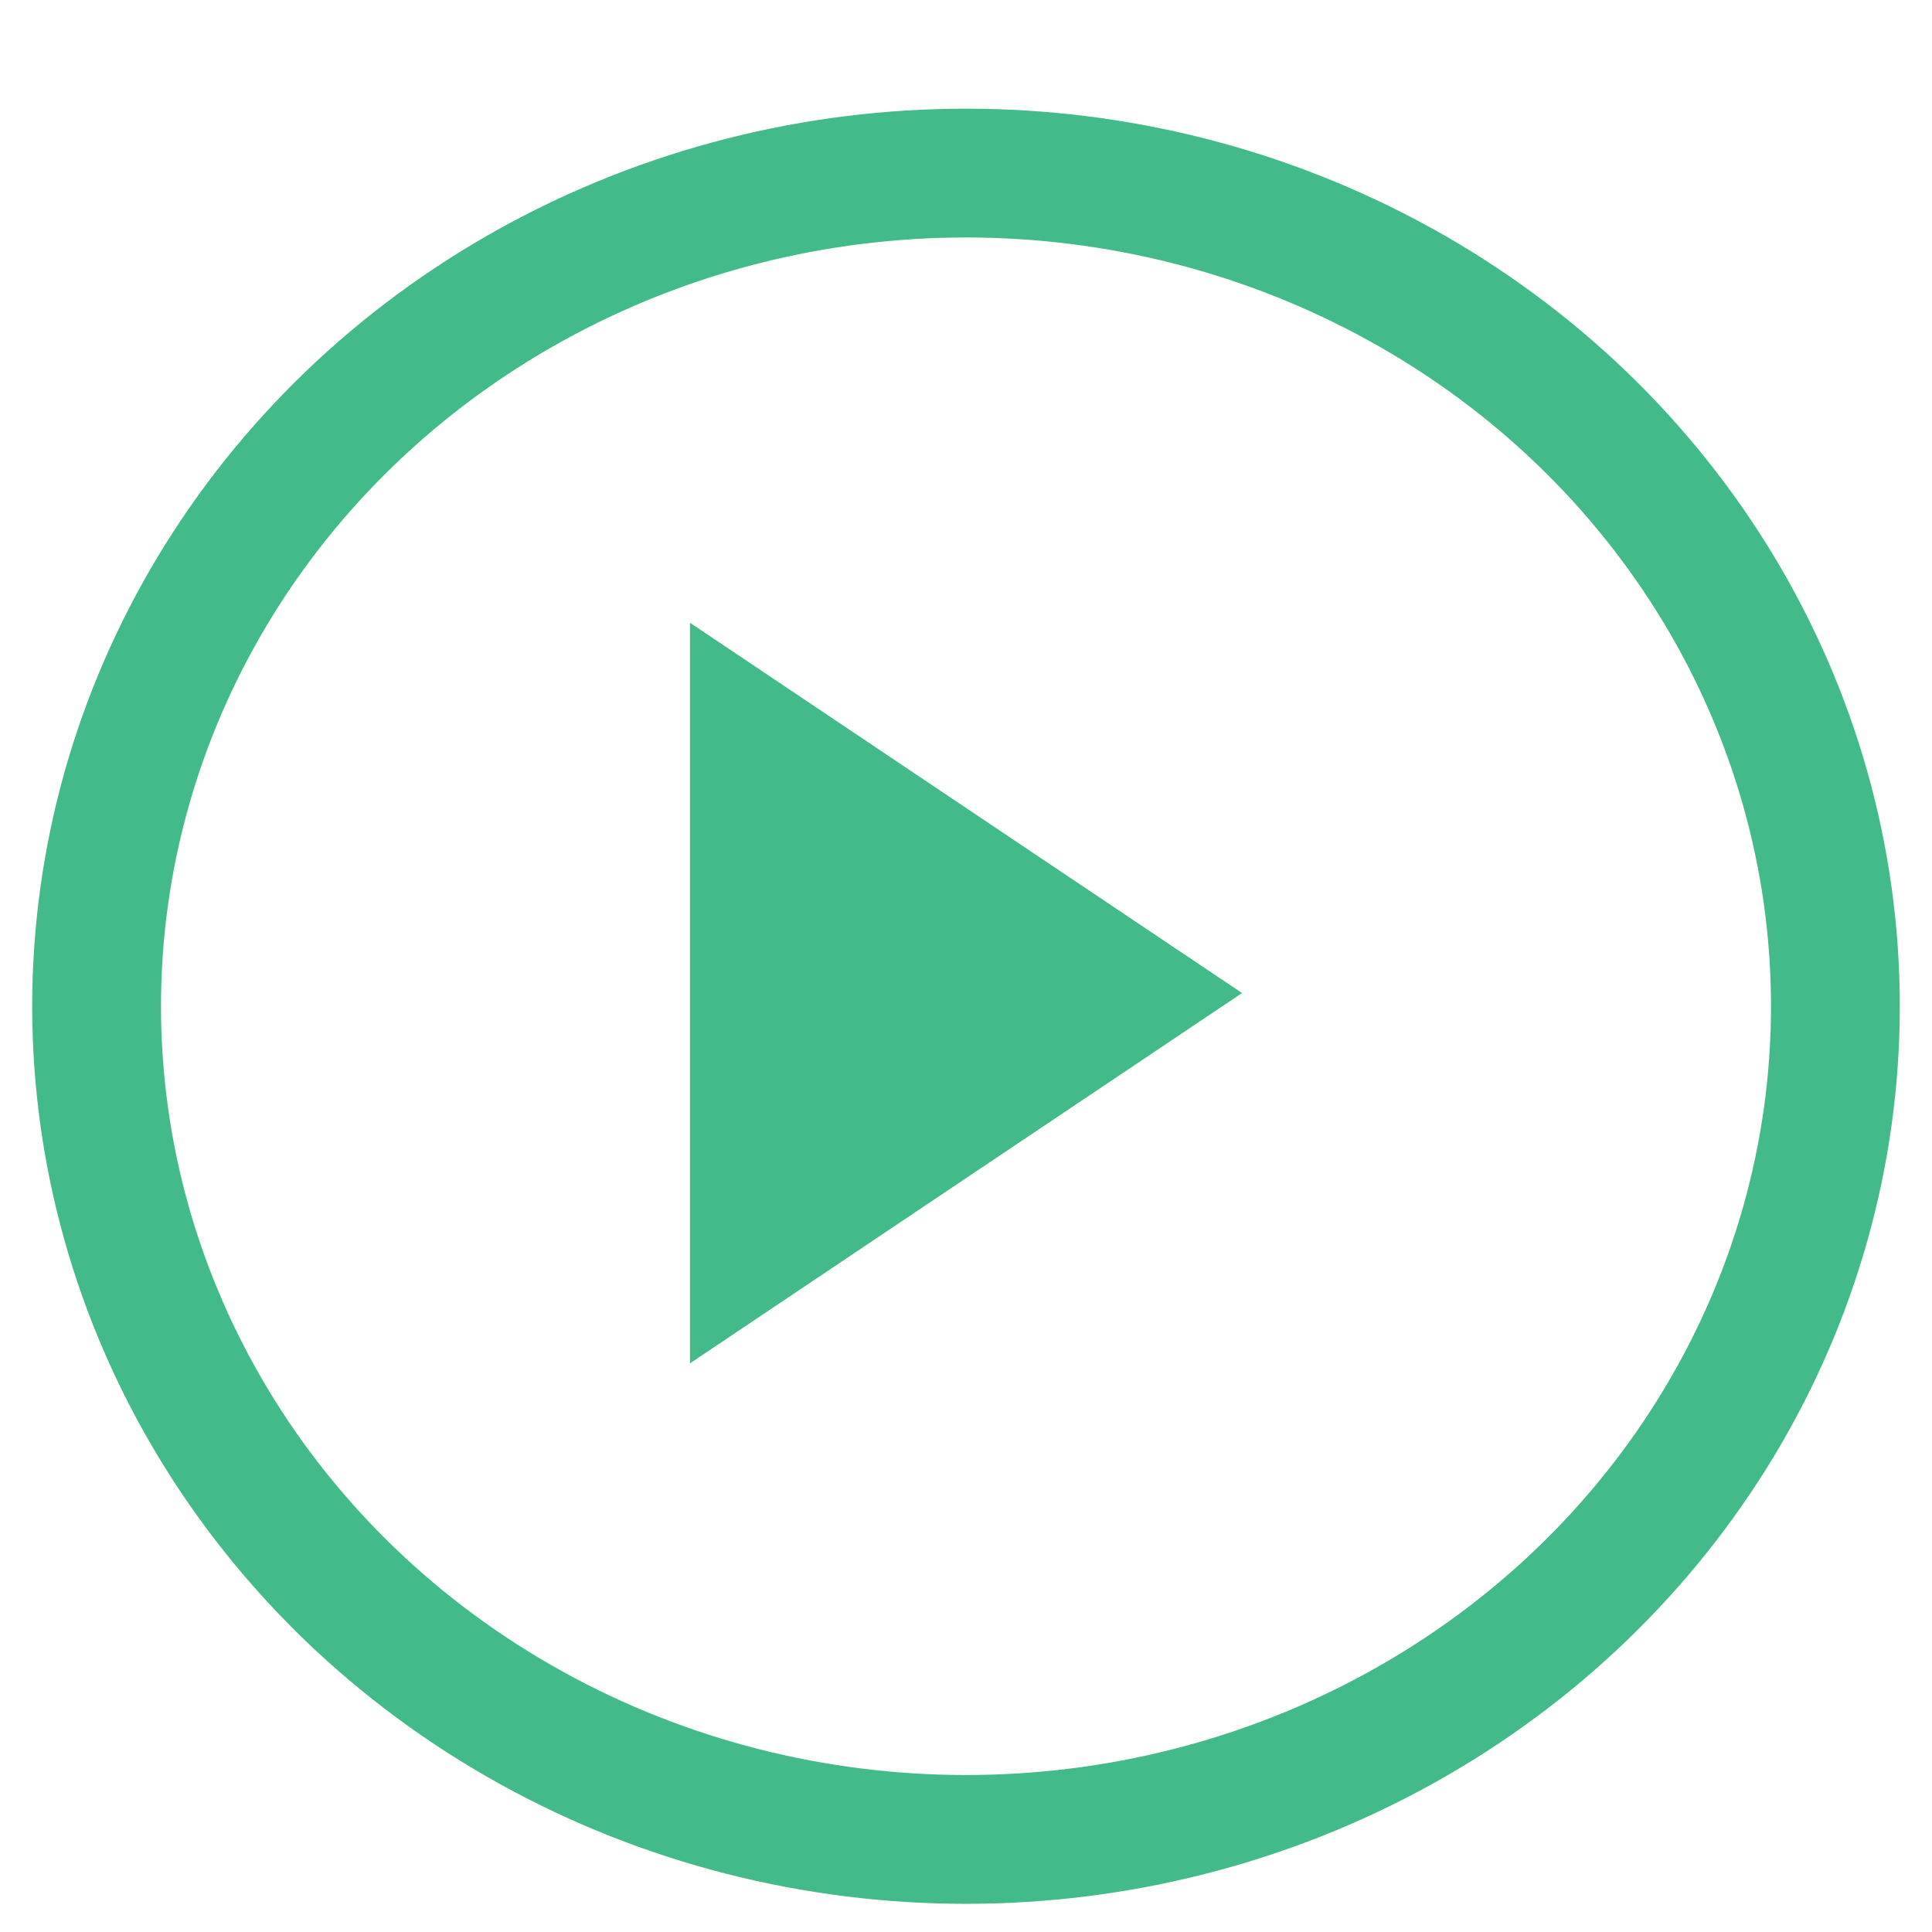 <svg width="24" height="24" viewBox="0 0 24 24" xmlns="http://www.w3.org/2000/svg">
    <g transform="translate(0 1)" stroke-width="0" fill="none" fill-rule="evenodd">
        <ellipse stroke="#43BA89" stroke-width="1.6" cx="12" cy="11.5" rx="10.8" ry="10.35" />
        <path fill="#43BA89" d="M15.429 11.336l-6.858 4.6v-9.2z" />
    </g>
</svg>